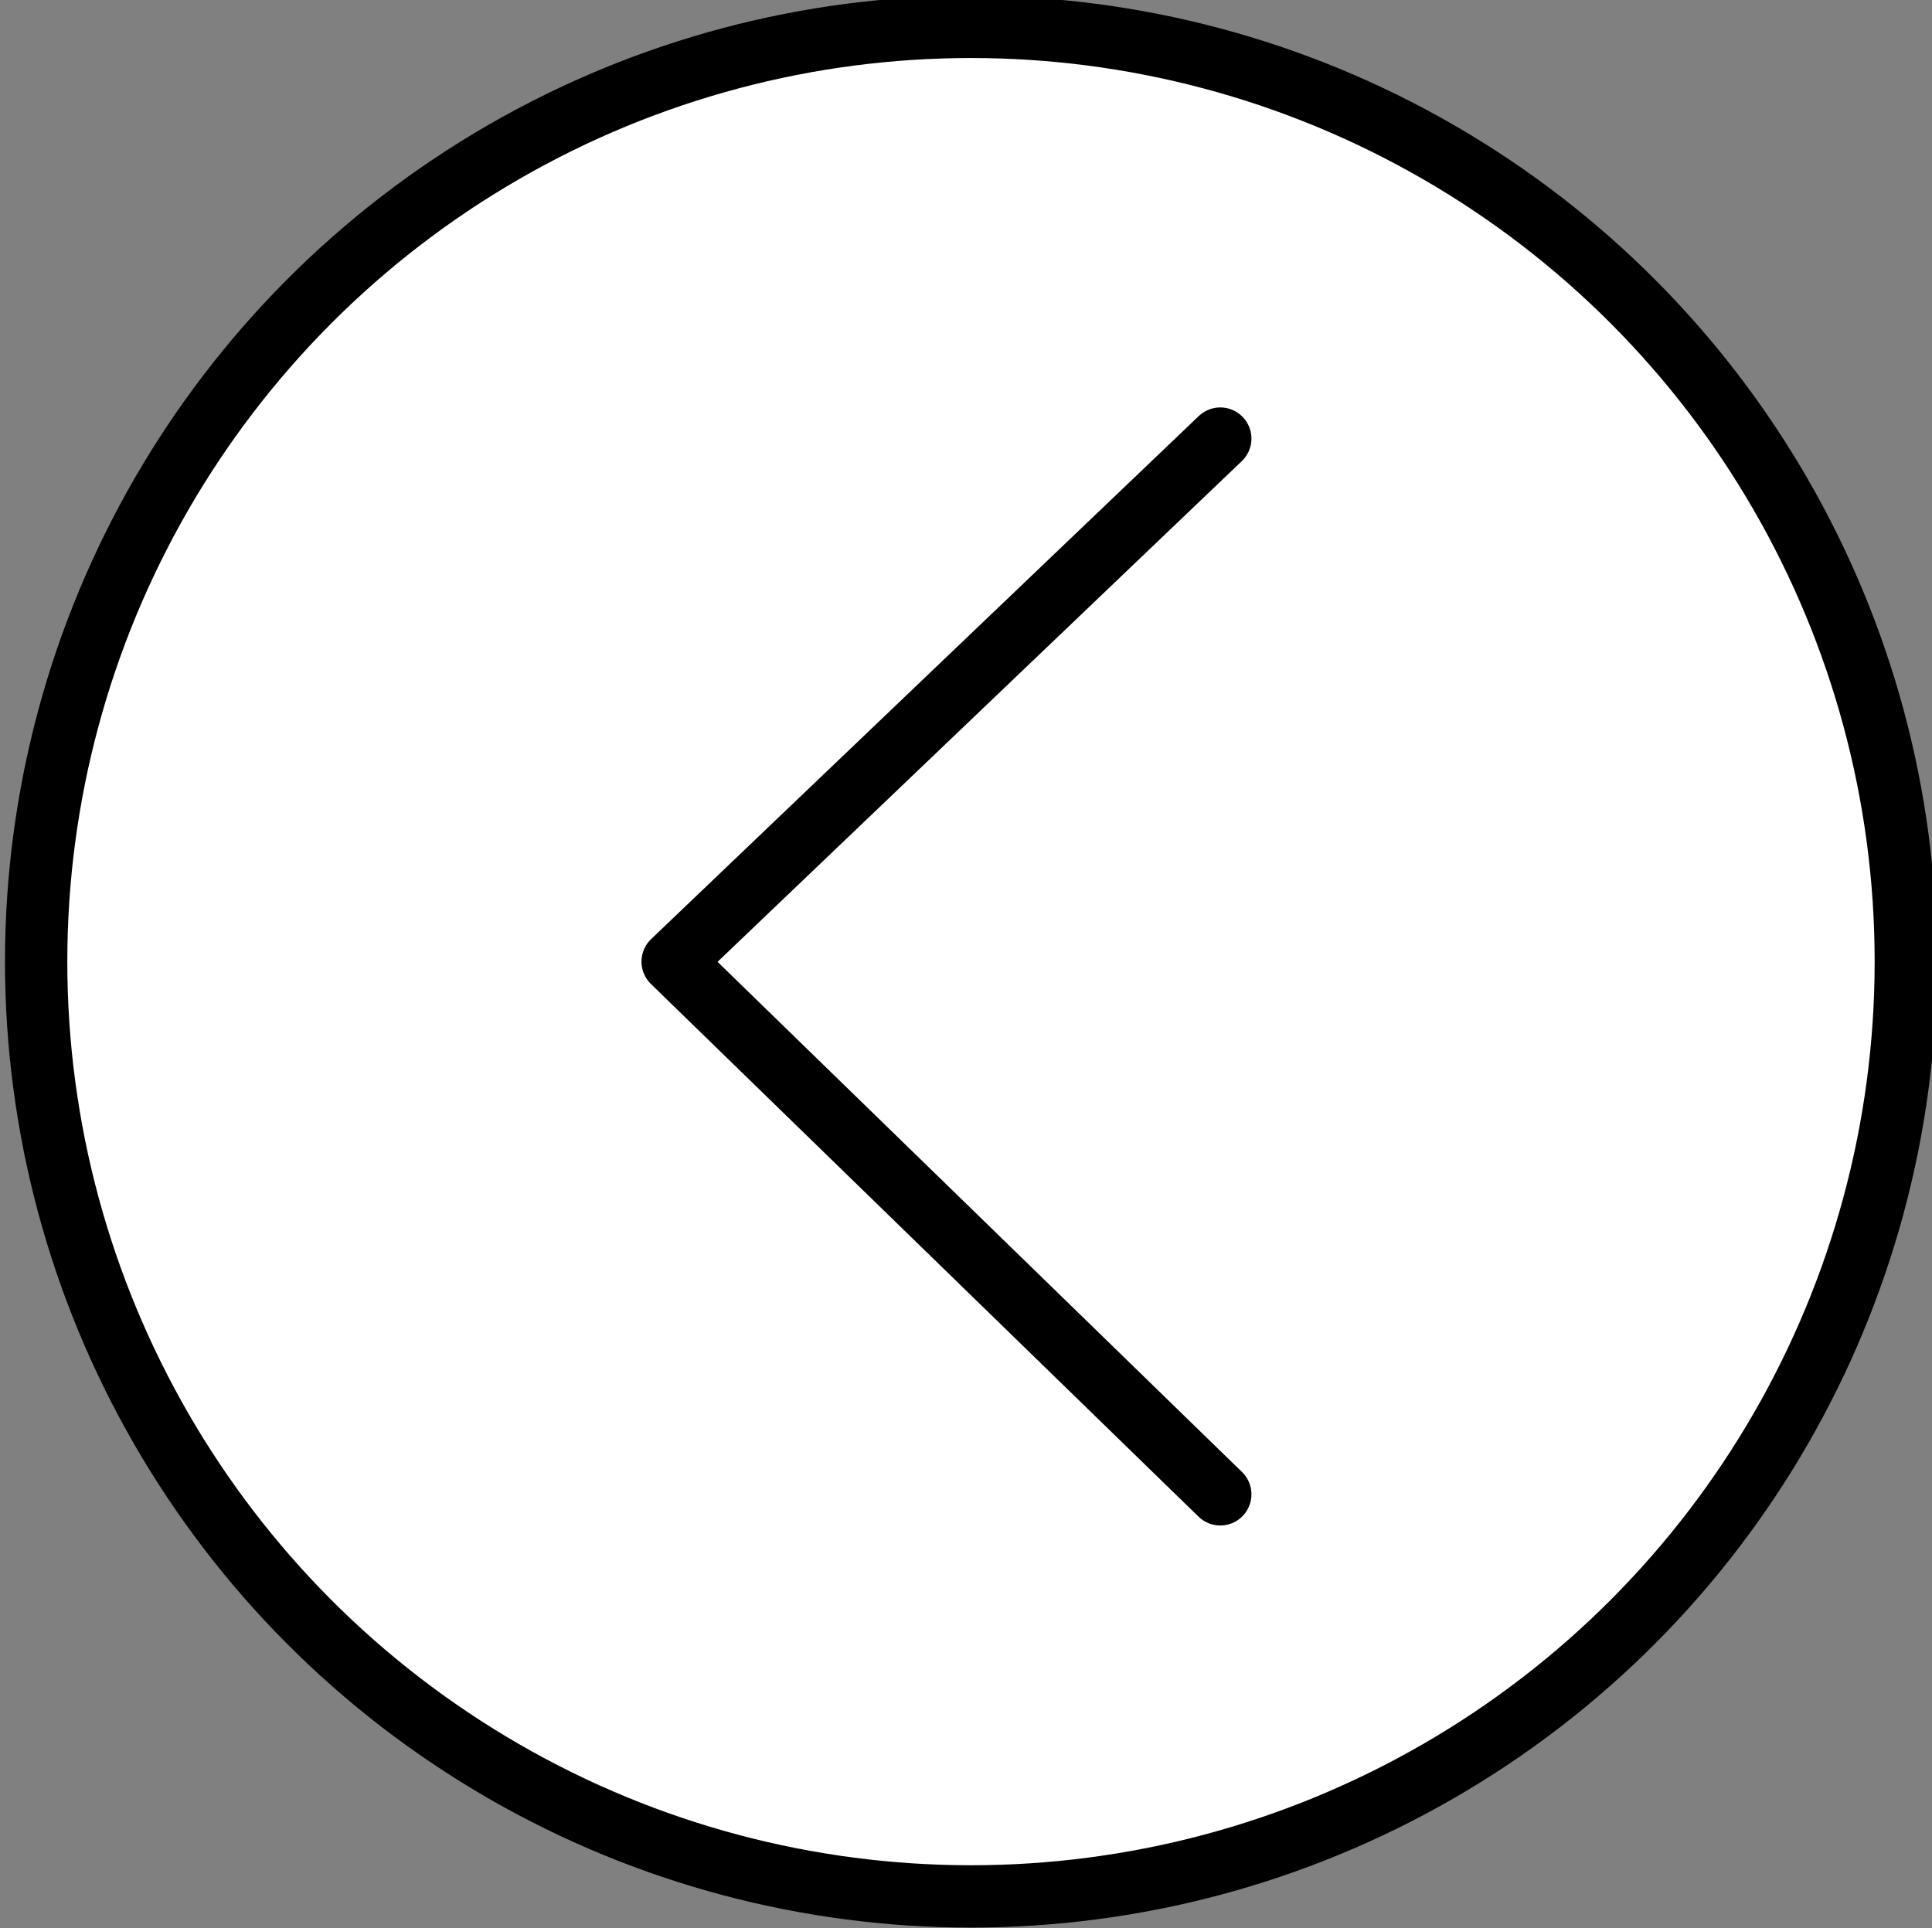 <?xml version="1.0" encoding="utf-8"?>
<!-- Generator: Adobe Illustrator 16.0.0, SVG Export Plug-In . SVG Version: 6.00 Build 0)  -->
<!DOCTYPE svg PUBLIC "-//W3C//DTD SVG 1.1//EN" "http://www.w3.org/Graphics/SVG/1.1/DTD/svg11.dtd">
<svg version="1.1" id="圖層_1" xmlns="http://www.w3.org/2000/svg" xmlns:xlink="http://www.w3.org/1999/xlink" x="0px" y="0px"
	 width="31px" height="30.938px" viewBox="0 0 31 30.938" enable-background="new 0 0 31 30.938" xml:space="preserve">
<rect x="0" y="0" width="31" height="30.938" fill="#808080" stroke="none"/>
<circle fill="#FFFFFF" stroke="#000000" stroke-miterlimit="10" cx="15.58" cy="15.431" r="15"/>
<polyline fill="#FFFFFF" stroke="#000000" stroke-linecap="round" stroke-linejoin="round" stroke-miterlimit="10" points="
	19.58,7.038 10.793,15.431 19.58,23.979 "/>
</svg>
